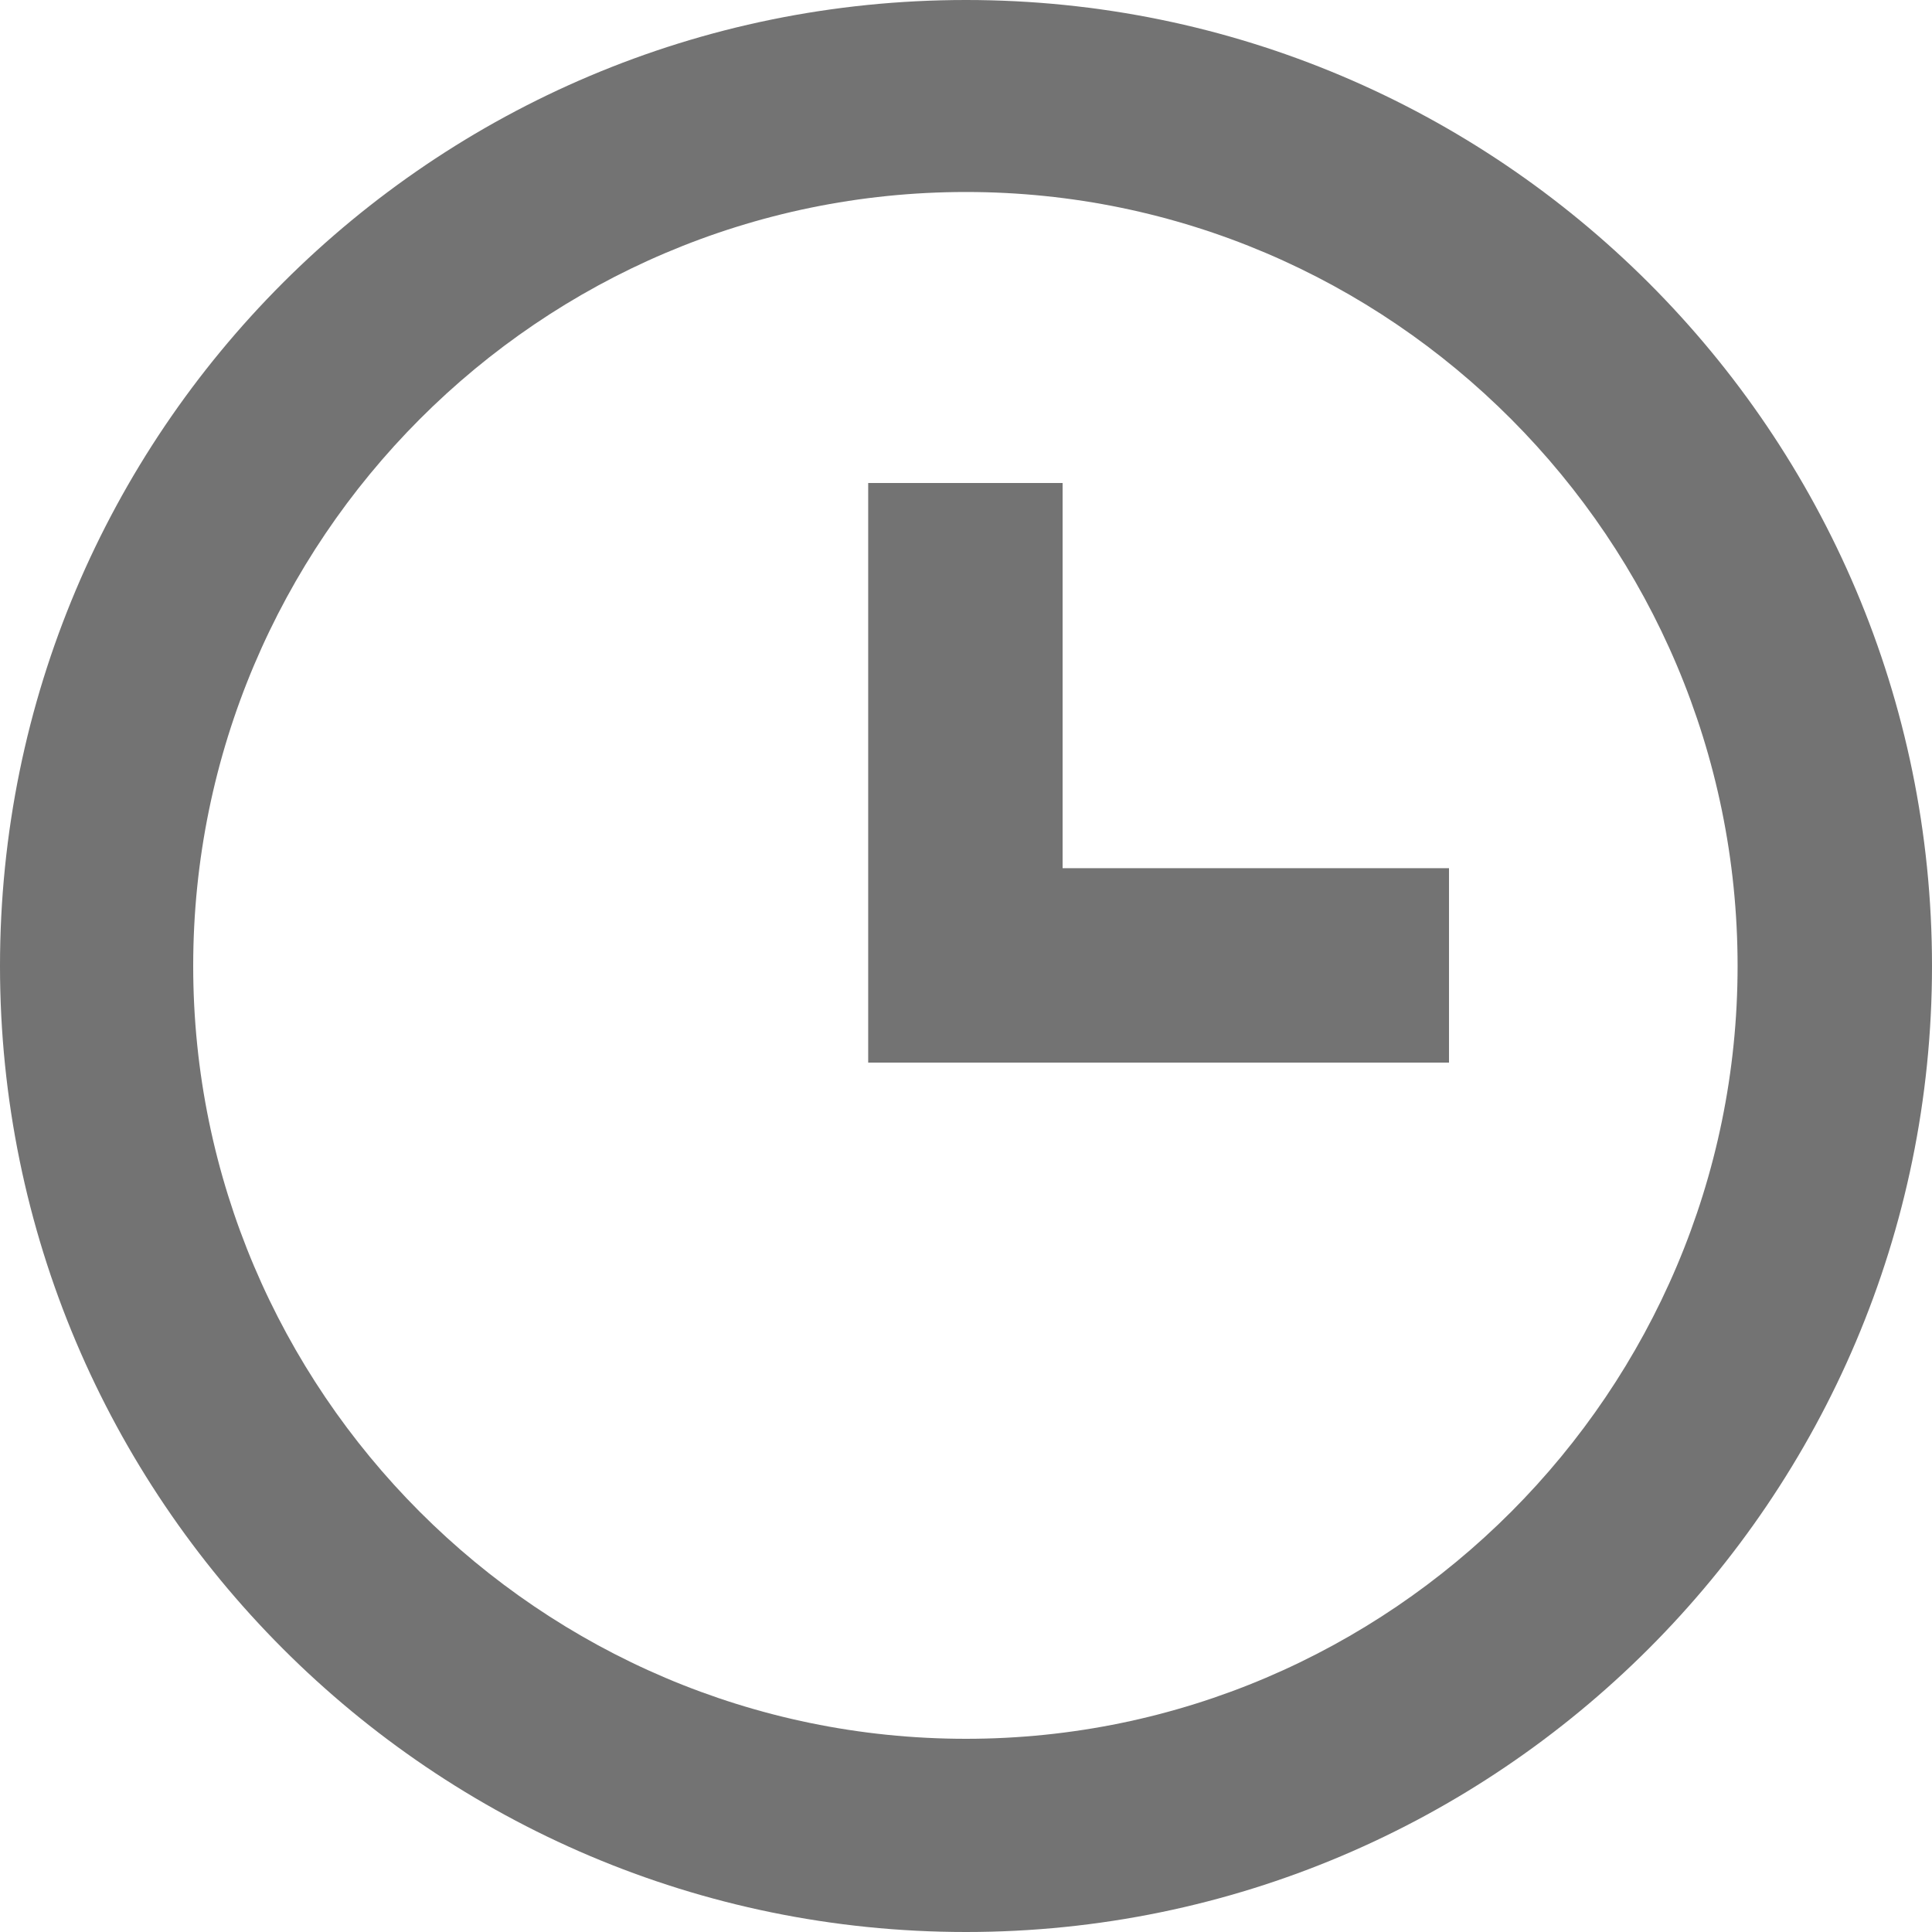 <svg width="16" height="16" viewBox="0 0 16 16" fill="none" xmlns="http://www.w3.org/2000/svg" xmlns:xlink="http://www.w3.org/1999/xlink">
	<desc>
			Created with Pixso.
	</desc>
	<defs/>
	<path id="Vector" d="M8 0C3.58 0 0 3.58 0 8C0 12.41 3.58 16 8 16C12.41 16 16 12.41 16 8C16 3.58 12.41 0 8 0ZM8 14.4C4.47 14.4 1.6 11.52 1.6 8C1.6 4.47 4.47 1.59 8 1.59C11.52 1.59 14.39 4.47 14.39 8C14.39 11.52 11.52 14.4 8 14.4Z" fill="#737373" fill-opacity="1" fill-rule="nonzero"/>
	<path id="Vector" d="M8.8 4L7.19 4L7.19 8.8L12 8.8L12 7.19L8.8 7.19L8.8 4Z" fill="#737373" fill-opacity="1" fill-rule="nonzero"/>
</svg>

